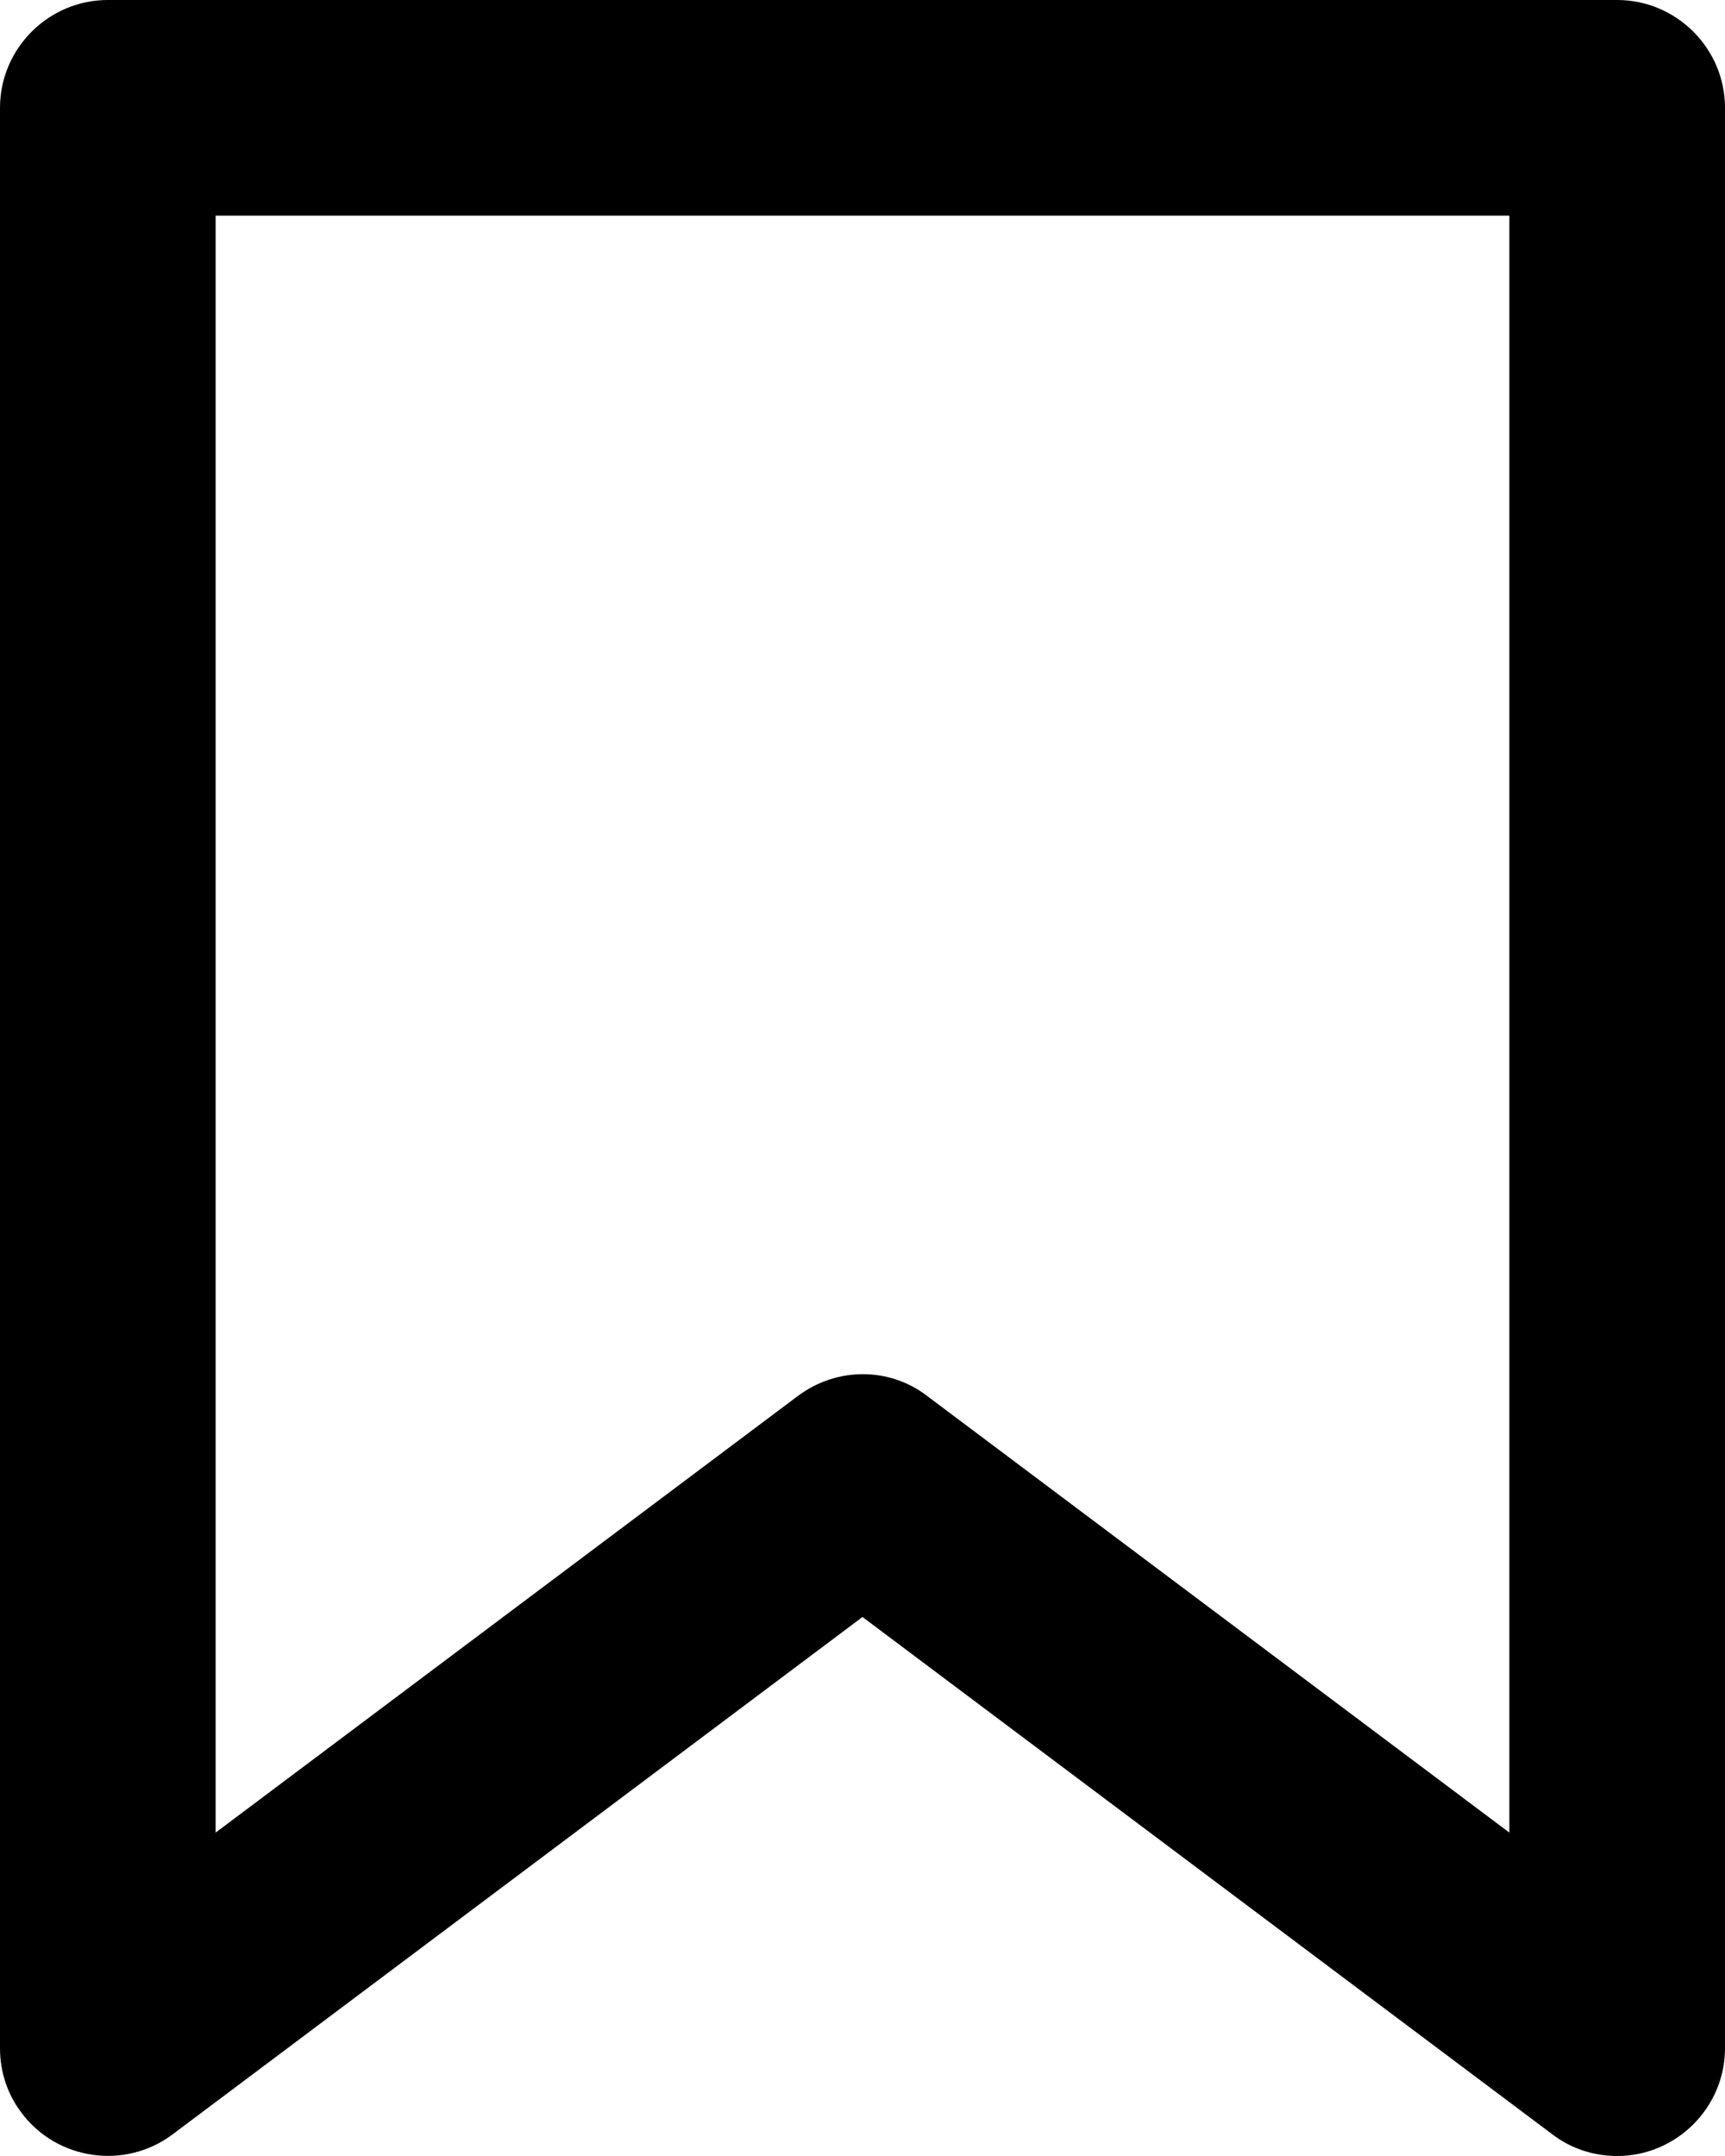 <svg viewBox="0 0 16 20" xmlns="http://www.w3.org/2000/svg"><path d="M1 0h14c.55 0 1 .45 1 1v18c0 .55-.45 1-1 1-.22 0-.43-.07-.6-.2L8 15l-6.4 4.8c-.44.33-1.07.24-1.4-.2-.13-.17-.2-.38-.2-.6V1c0-.55.45-1 1-1zm1 2v15l5.4-4.05c.36-.27.85-.27 1.2 0L14 17V2H2z"/></svg>